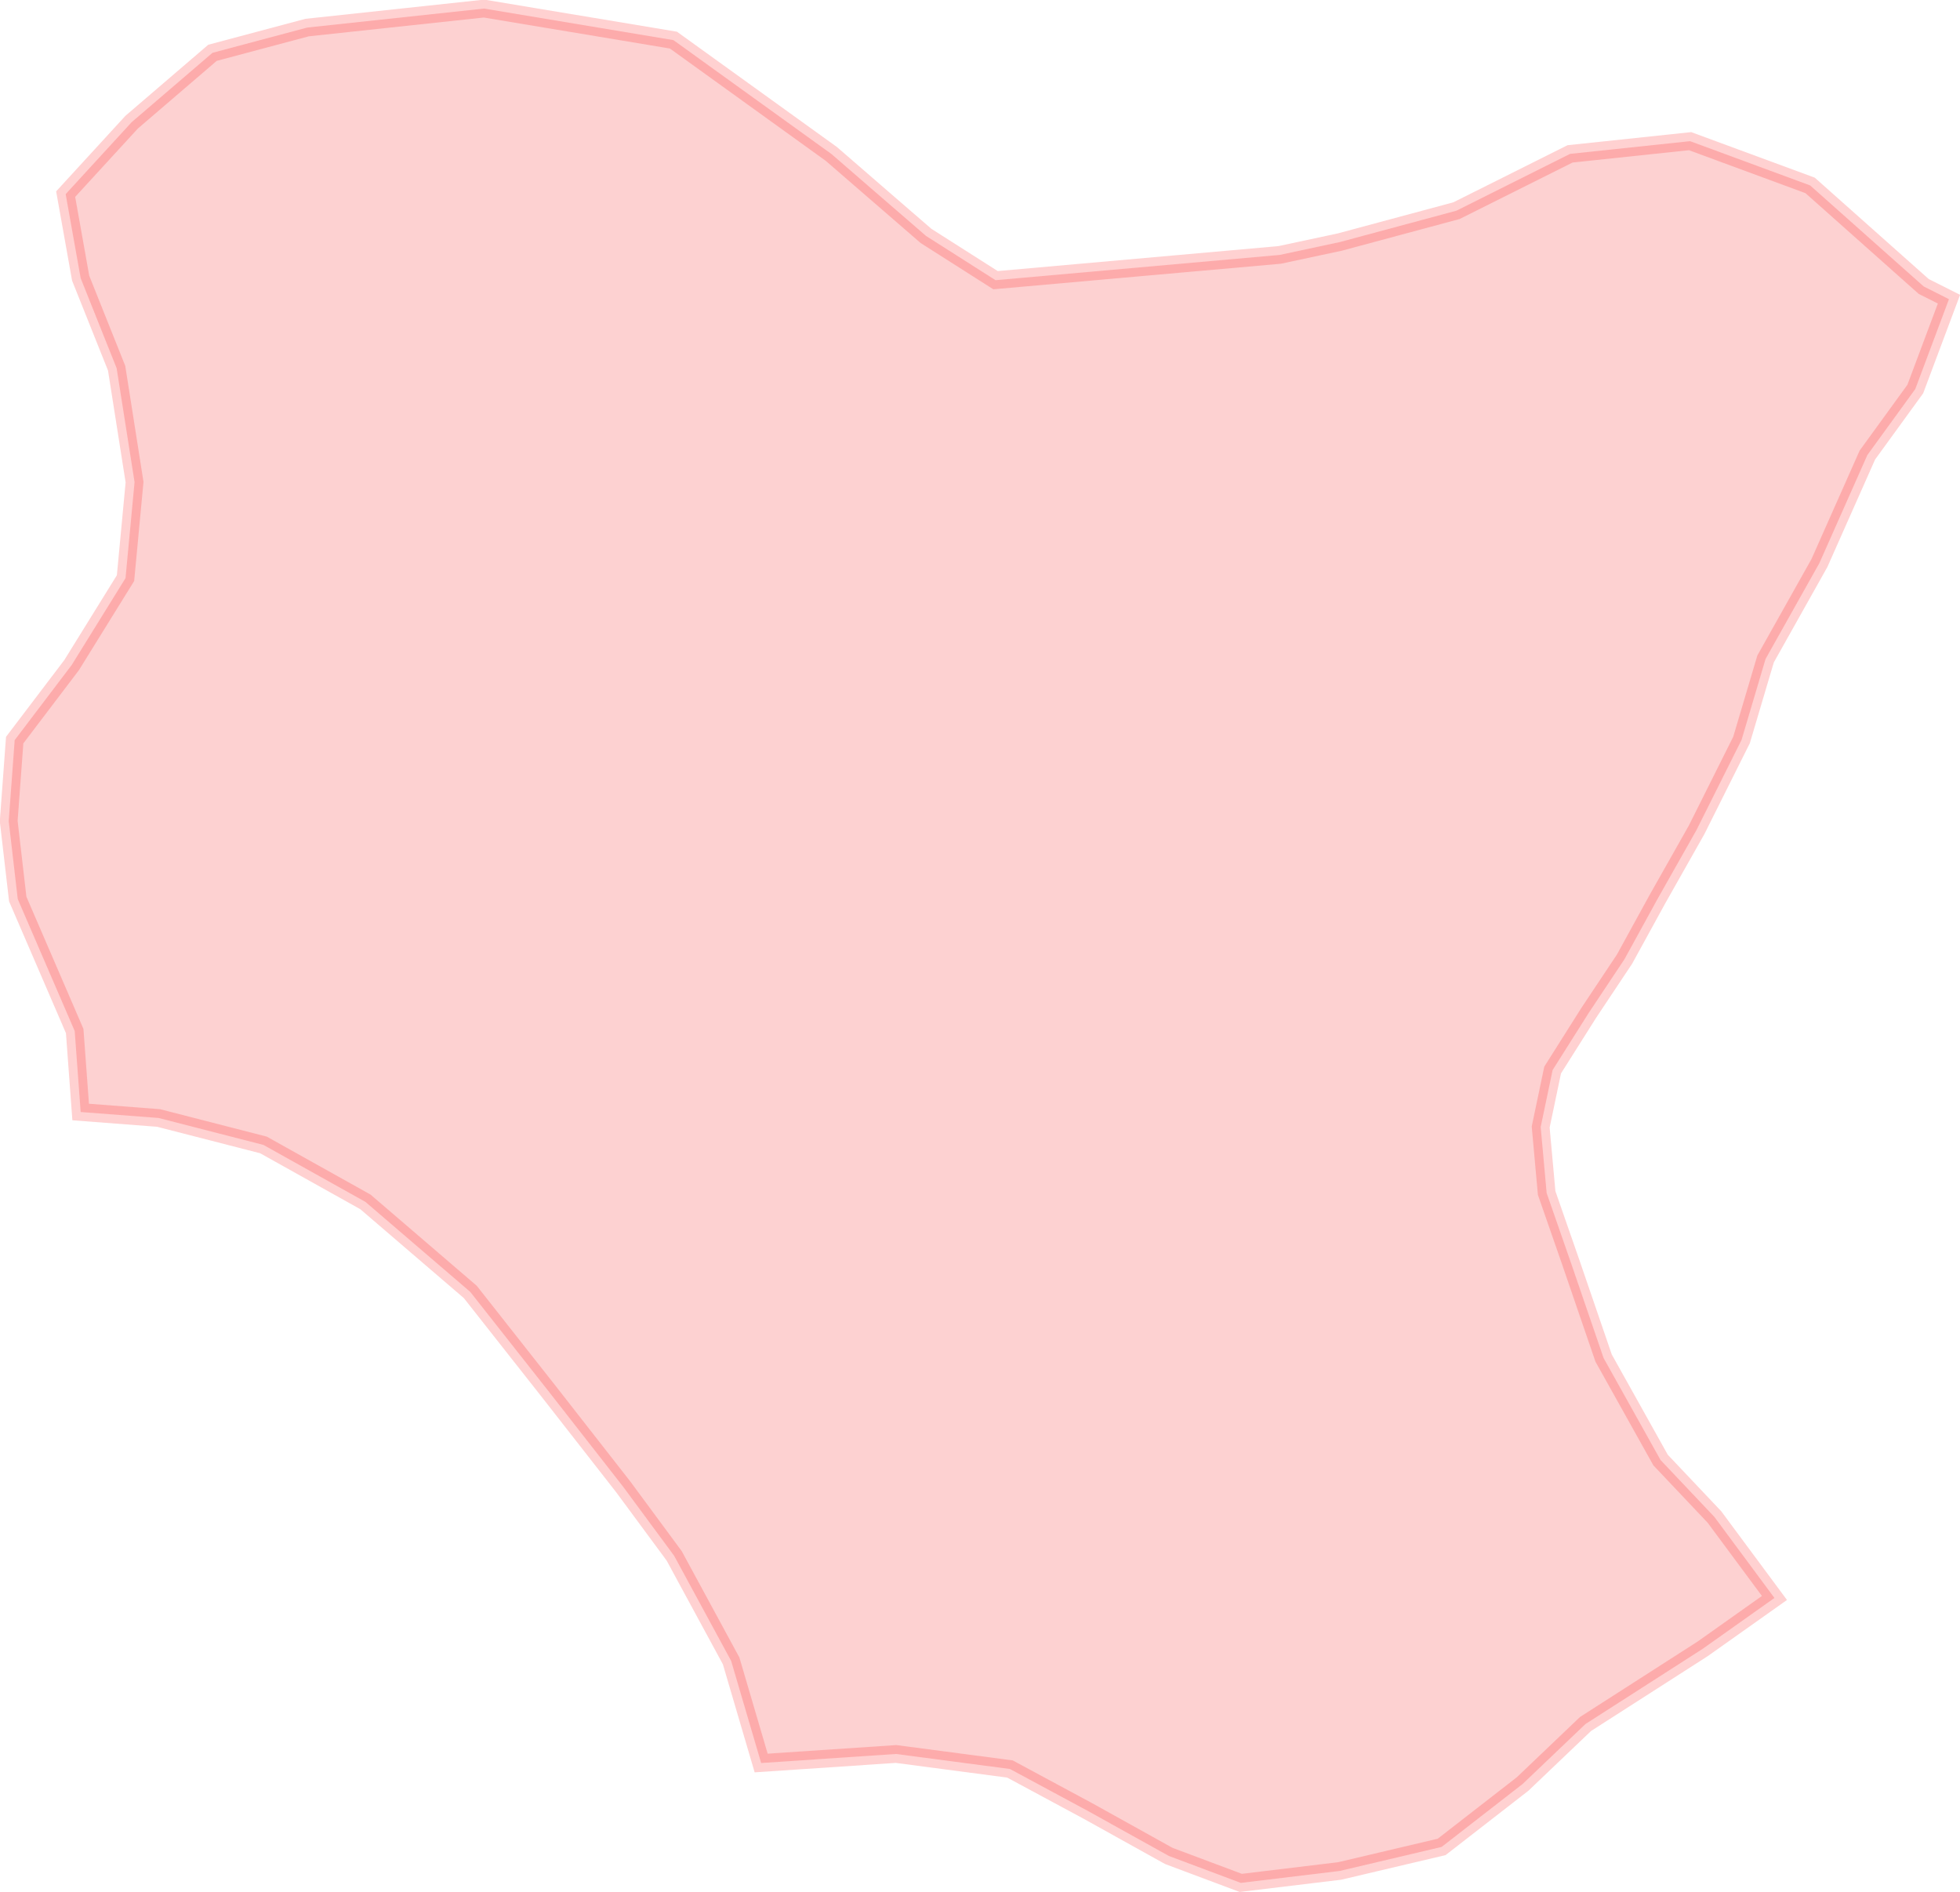 <?xml version="1.0" encoding="UTF-8" standalone="no"?>
<svg xmlns:dc="http://purl.org/dc/elements/1.1/" xmlns:cc="http://creativecommons.org/ns#" xmlns:rdf="http://www.w3.org/1999/02/22-rdf-syntax-ns#" xmlns:svg="http://www.w3.org/2000/svg" xmlns="http://www.w3.org/2000/svg" xmlns:sodipodi="http://sodipodi.sourceforge.net/DTD/sodipodi-0.dtd" xmlns:inkscape="http://www.inkscape.org/namespaces/inkscape" sodipodi:docname="region56.svg" inkscape:version="1.0 (4035a4f, 2020-05-01)" id="svg10042" version="1.1" viewBox="0 0 12.803 12.359" height="12.359mm" width="12.803mm">
  <defs id="defs10036" />
  <sodipodi:namedview inkscape:window-maximized="0" inkscape:window-y="25" inkscape:window-x="0" inkscape:window-height="777" inkscape:window-width="1252" showgrid="false" inkscape:document-rotation="0" inkscape:current-layer="layer1" inkscape:document-units="mm" inkscape:cy="91.926206" inkscape:cx="152.76561" inkscape:zoom="0.35" inkscape:pageshadow="2" inkscape:pageopacity="0.0" borderopacity="1.0" bordercolor="#666666" pagecolor="#ffffff" id="base" />
  <g transform="translate(-65.414,-123.845)" id="layer1" inkscape:groupmode="layer" inkscape:label="Lager 1">
    <path inkscape:export-ydpi="300" inkscape:export-xdpi="300" style="opacity:0.18;fill:#f90000;stroke:#ff0000;stroke-width:0.116px;stroke-linecap:butt;stroke-linejoin:miter;stroke-opacity:1;fill-opacity:1" d="m 70.386,135.36 0.881,-0.059 0.744,0.098 0.509,0.274 0.529,0.294 0.47,0.176 0.646,-0.078 0.666,-0.157 0.529,-0.411 0.411,-0.392 0.764,-0.49 0.47,-0.333 -0.392,-0.529 -0.352,-0.372 -0.372,-0.666 -0.215,-0.627 -0.157,-0.451 -0.039,-0.431 0.078,-0.372 0.235,-0.372 0.235,-0.353 0.215,-0.392 0.255,-0.451 0.294,-0.588 0.157,-0.529 0.352,-0.627 0.313,-0.705 0.313,-0.431 0.22,-0.587 -0.165,-0.083 -0.742,-0.66 -0.784,-0.289 -0.784,0.083 -0.742,0.371 -0.762,0.205 -0.393,0.084 -1.856,0.165 -0.454,-0.289 -0.619,-0.536 -1.031,-0.743 -1.237,-0.206 -1.155,0.124 -0.619,0.165 -0.528,0.453 -0.431,0.47 0.098,0.549 0.235,0.588 0.117,0.744 -0.059,0.627 -0.352,0.568 -0.372,0.49 -0.039,0.529 0.059,0.509 0.372,0.862 0.039,0.529 0.509,0.039 0.685,0.176 0.666,0.372 0.685,0.588 0.509,0.646 0.49,0.627 0.333,0.451 0.372,0.686 z" id="path2057" />
  </g>
</svg>
